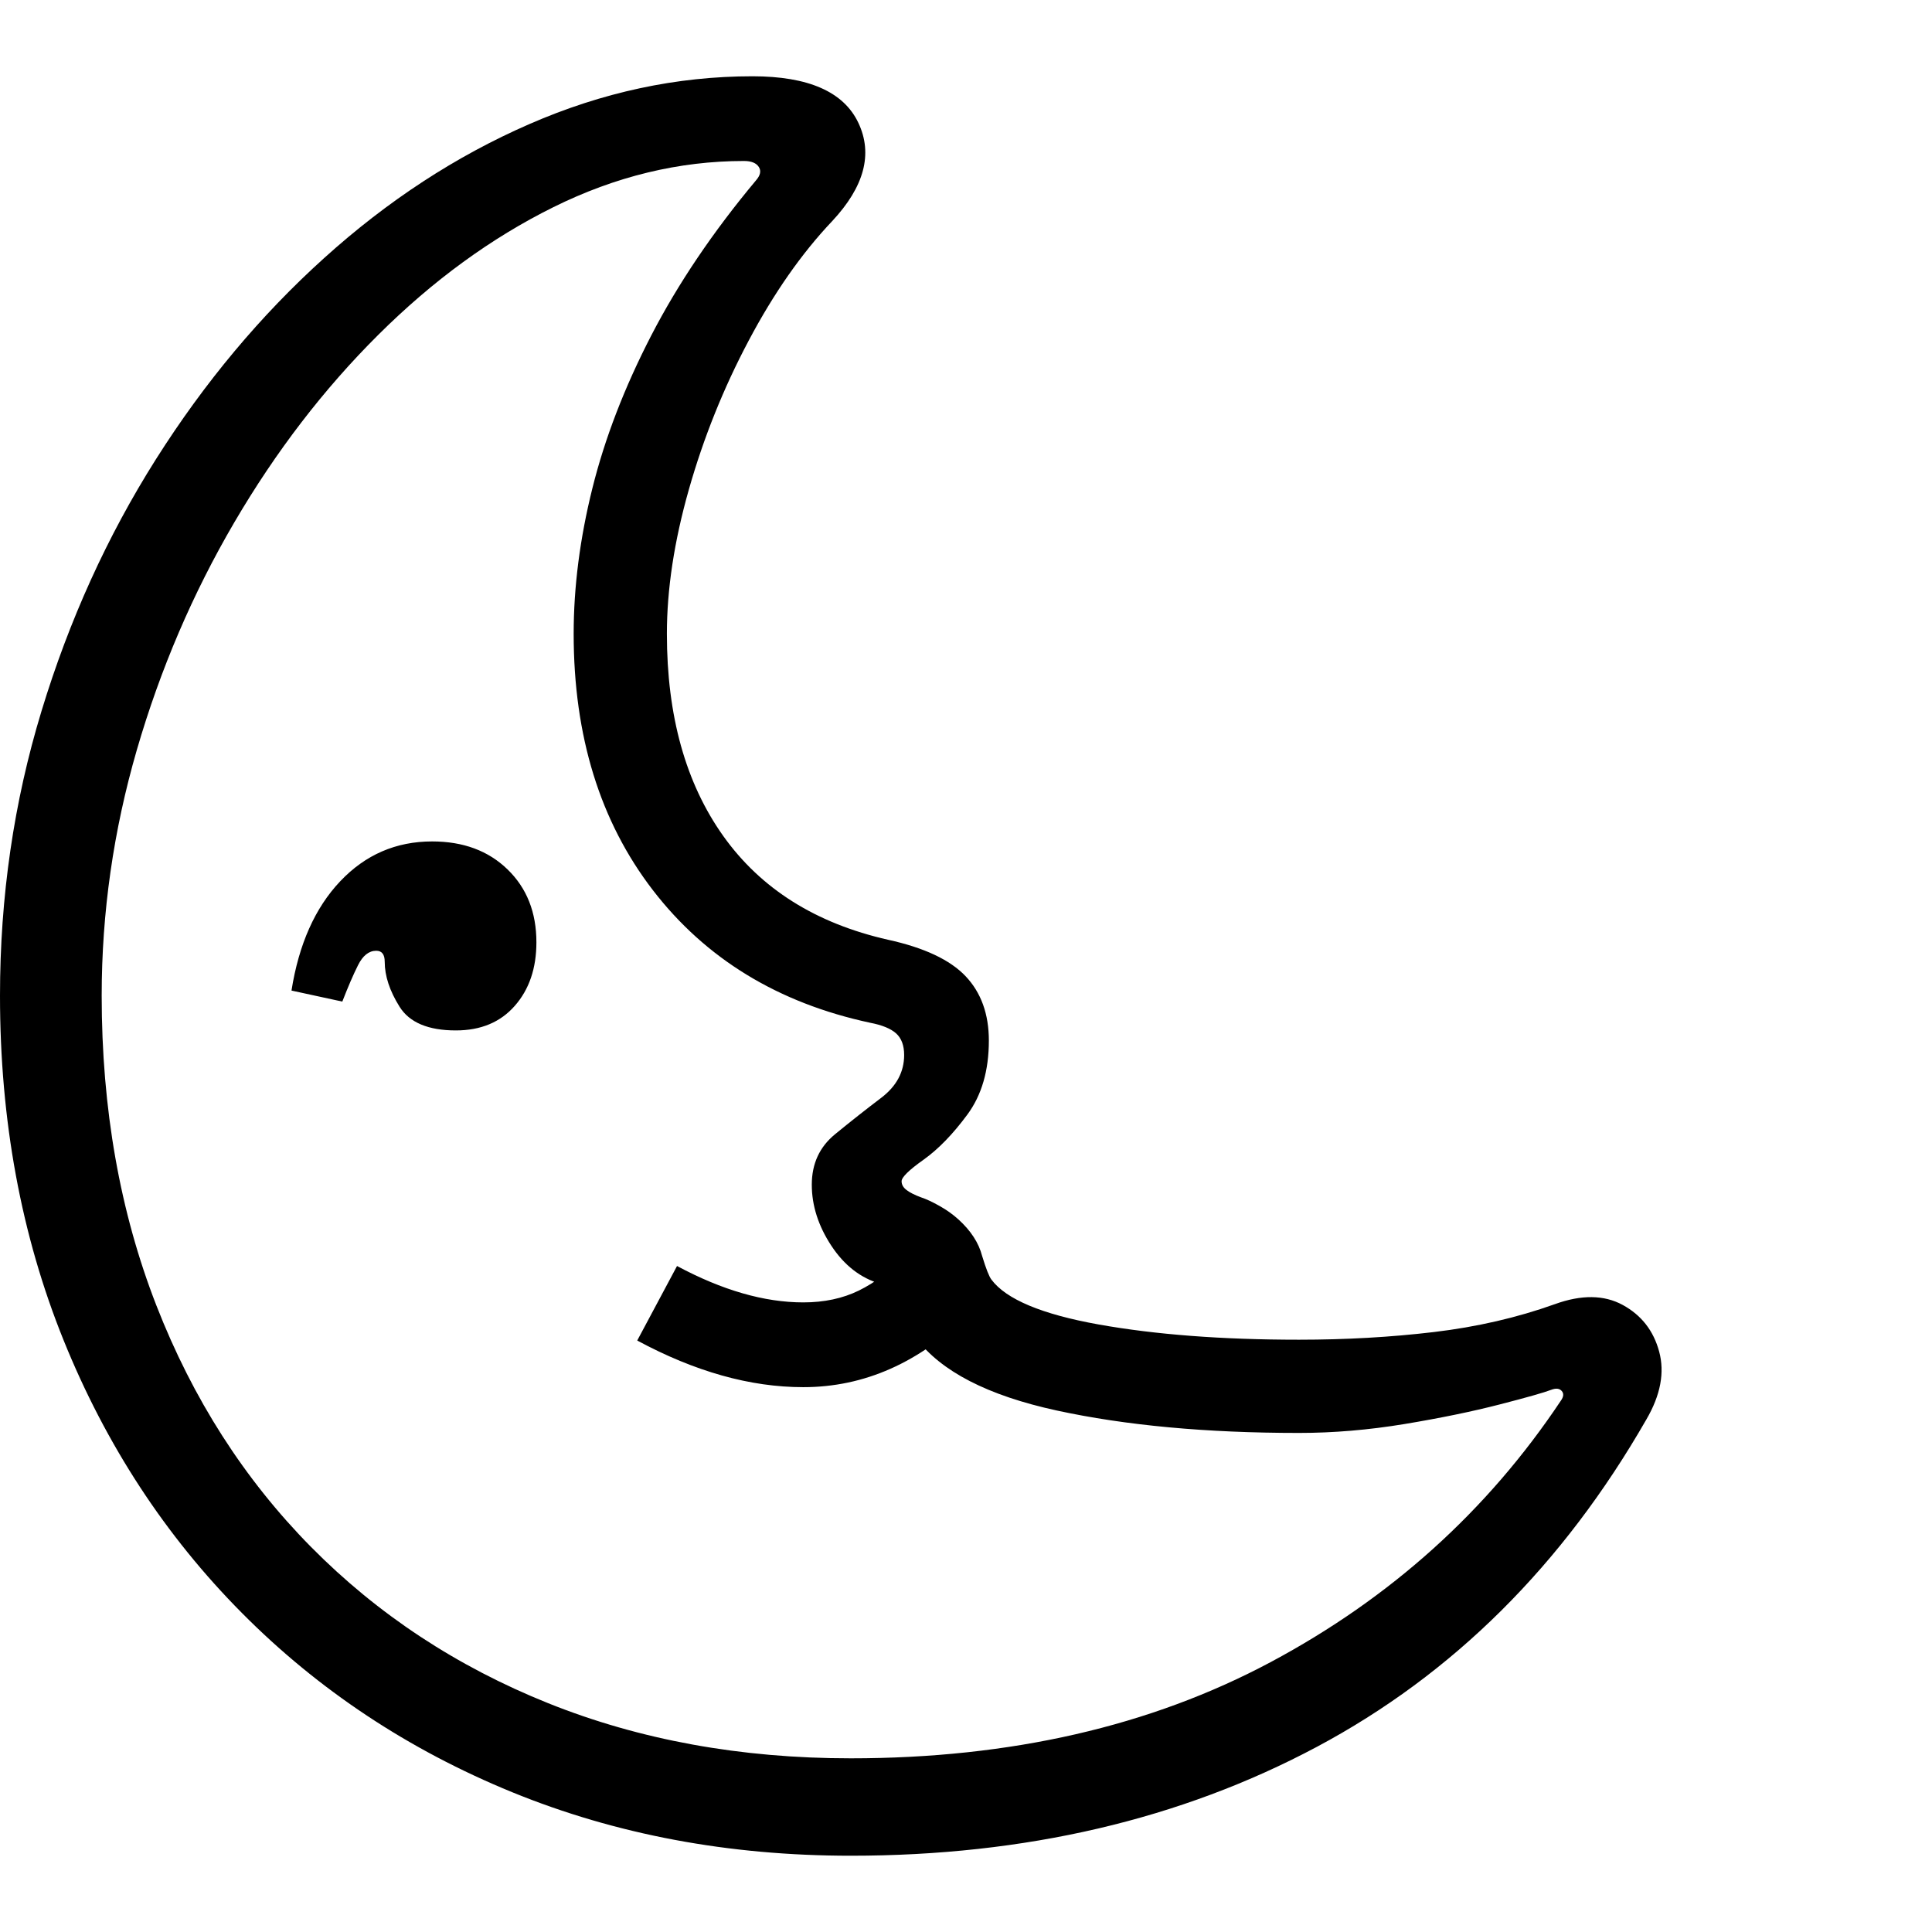 <svg version="1.1" xmlns="http://www.w3.org/2000/svg" style="fill:rgba(0,0,0,1.0)" width="256" height="256" viewBox="0 0 35.625 32.812"><path d="M15.688 32.812 C13.437 32.812 11.357 32.422 9.445 31.641 C7.534 30.859 5.872 29.758 4.461 28.336 C3.049 26.914 1.953 25.237 1.172 23.305 C0.391 21.372 0 19.255 0 16.953 C0 15.13 0.255 13.38 0.766 11.703 C1.276 10.026 1.979 8.479 2.875 7.062 C3.771 5.646 4.805 4.409 5.977 3.352 C7.148 2.294 8.409 1.471 9.758 0.883 C11.107 0.294 12.479 -0 13.875 -0 C14.906 -0 15.557 0.286 15.828 0.859 C16.099 1.432 15.938 2.036 15.344 2.672 C14.781 3.266 14.268 4 13.805 4.875 C13.341 5.75 12.974 6.664 12.703 7.617 C12.432 8.57 12.297 9.458 12.297 10.281 C12.297 11.792 12.643 13.034 13.336 14.008 C14.029 14.982 15.042 15.62 16.375 15.922 C17.042 16.068 17.518 16.292 17.805 16.594 C18.091 16.896 18.234 17.292 18.234 17.781 C18.234 18.333 18.102 18.789 17.836 19.148 C17.57 19.508 17.302 19.784 17.031 19.977 C16.76 20.169 16.625 20.302 16.625 20.375 C16.625 20.438 16.656 20.492 16.719 20.539 C16.781 20.586 16.87 20.63 16.984 20.672 C17.078 20.703 17.19 20.755 17.32 20.828 C17.451 20.901 17.568 20.984 17.672 21.078 C17.901 21.286 18.047 21.51 18.109 21.75 C18.182 21.99 18.24 22.135 18.281 22.188 C18.552 22.552 19.211 22.828 20.258 23.016 C21.305 23.203 22.536 23.297 23.953 23.297 C24.818 23.297 25.646 23.25 26.438 23.156 C27.229 23.062 27.974 22.891 28.672 22.641 C29.161 22.464 29.578 22.469 29.922 22.656 C30.266 22.844 30.49 23.13 30.594 23.516 C30.698 23.901 30.62 24.318 30.359 24.766 C28.818 27.453 26.792 29.466 24.281 30.805 C21.771 32.143 18.906 32.812 15.688 32.812 Z M8.406 17.594 C7.896 17.594 7.549 17.448 7.367 17.156 C7.185 16.865 7.094 16.589 7.094 16.328 C7.094 16.193 7.042 16.125 6.938 16.125 C6.802 16.125 6.69 16.214 6.602 16.391 C6.513 16.568 6.417 16.792 6.312 17.062 L5.375 16.859 C5.51 16.005 5.81 15.333 6.273 14.844 C6.737 14.354 7.302 14.109 7.969 14.109 C8.542 14.109 9.005 14.281 9.359 14.625 C9.714 14.969 9.891 15.417 9.891 15.969 C9.891 16.448 9.758 16.839 9.492 17.141 C9.227 17.443 8.865 17.594 8.406 17.594 Z M14.812 24.172 C13.833 24.172 12.813 23.885 11.75 23.312 L12.484 21.938 C13.318 22.385 14.094 22.609 14.812 22.609 C15.198 22.609 15.539 22.536 15.836 22.391 C16.133 22.245 16.443 22.016 16.766 21.703 L17.875 22.812 C16.958 23.719 15.938 24.172 14.812 24.172 Z M15.688 31.016 C18.635 31.016 21.216 30.424 23.43 29.242 C25.643 28.06 27.427 26.453 28.781 24.422 C28.833 24.349 28.839 24.289 28.797 24.242 C28.755 24.195 28.693 24.188 28.609 24.219 C28.474 24.271 28.154 24.362 27.648 24.492 C27.143 24.622 26.56 24.742 25.898 24.852 C25.237 24.961 24.589 25.016 23.953 25.016 C22.245 25.016 20.755 24.878 19.484 24.602 C18.214 24.326 17.349 23.88 16.891 23.266 C16.766 23.099 16.667 22.891 16.594 22.641 C16.552 22.495 16.516 22.406 16.484 22.375 C16.443 22.333 16.359 22.297 16.234 22.266 C15.87 22.161 15.568 21.927 15.328 21.562 C15.089 21.198 14.969 20.823 14.969 20.438 C14.969 20.052 15.112 19.742 15.398 19.508 C15.685 19.273 15.969 19.049 16.25 18.836 C16.531 18.622 16.672 18.359 16.672 18.047 C16.672 17.87 16.622 17.737 16.523 17.648 C16.424 17.56 16.266 17.495 16.047 17.453 C14.349 17.089 13.013 16.273 12.039 15.008 C11.065 13.742 10.578 12.167 10.578 10.281 C10.578 9.417 10.693 8.523 10.922 7.602 C11.151 6.68 11.513 5.74 12.008 4.781 C12.503 3.823 13.146 2.87 13.938 1.922 C14.021 1.828 14.039 1.745 13.992 1.672 C13.945 1.599 13.854 1.562 13.719 1.562 C12.521 1.562 11.349 1.846 10.203 2.414 C9.057 2.982 7.982 3.766 6.977 4.766 C5.971 5.766 5.086 6.919 4.32 8.227 C3.555 9.534 2.956 10.932 2.523 12.422 C2.091 13.911 1.875 15.422 1.875 16.953 C1.875 19.036 2.211 20.94 2.883 22.664 C3.555 24.388 4.505 25.872 5.734 27.117 C6.964 28.362 8.422 29.323 10.109 30 C11.797 30.677 13.656 31.016 15.688 31.016 Z M35.625 27.344" /></svg>